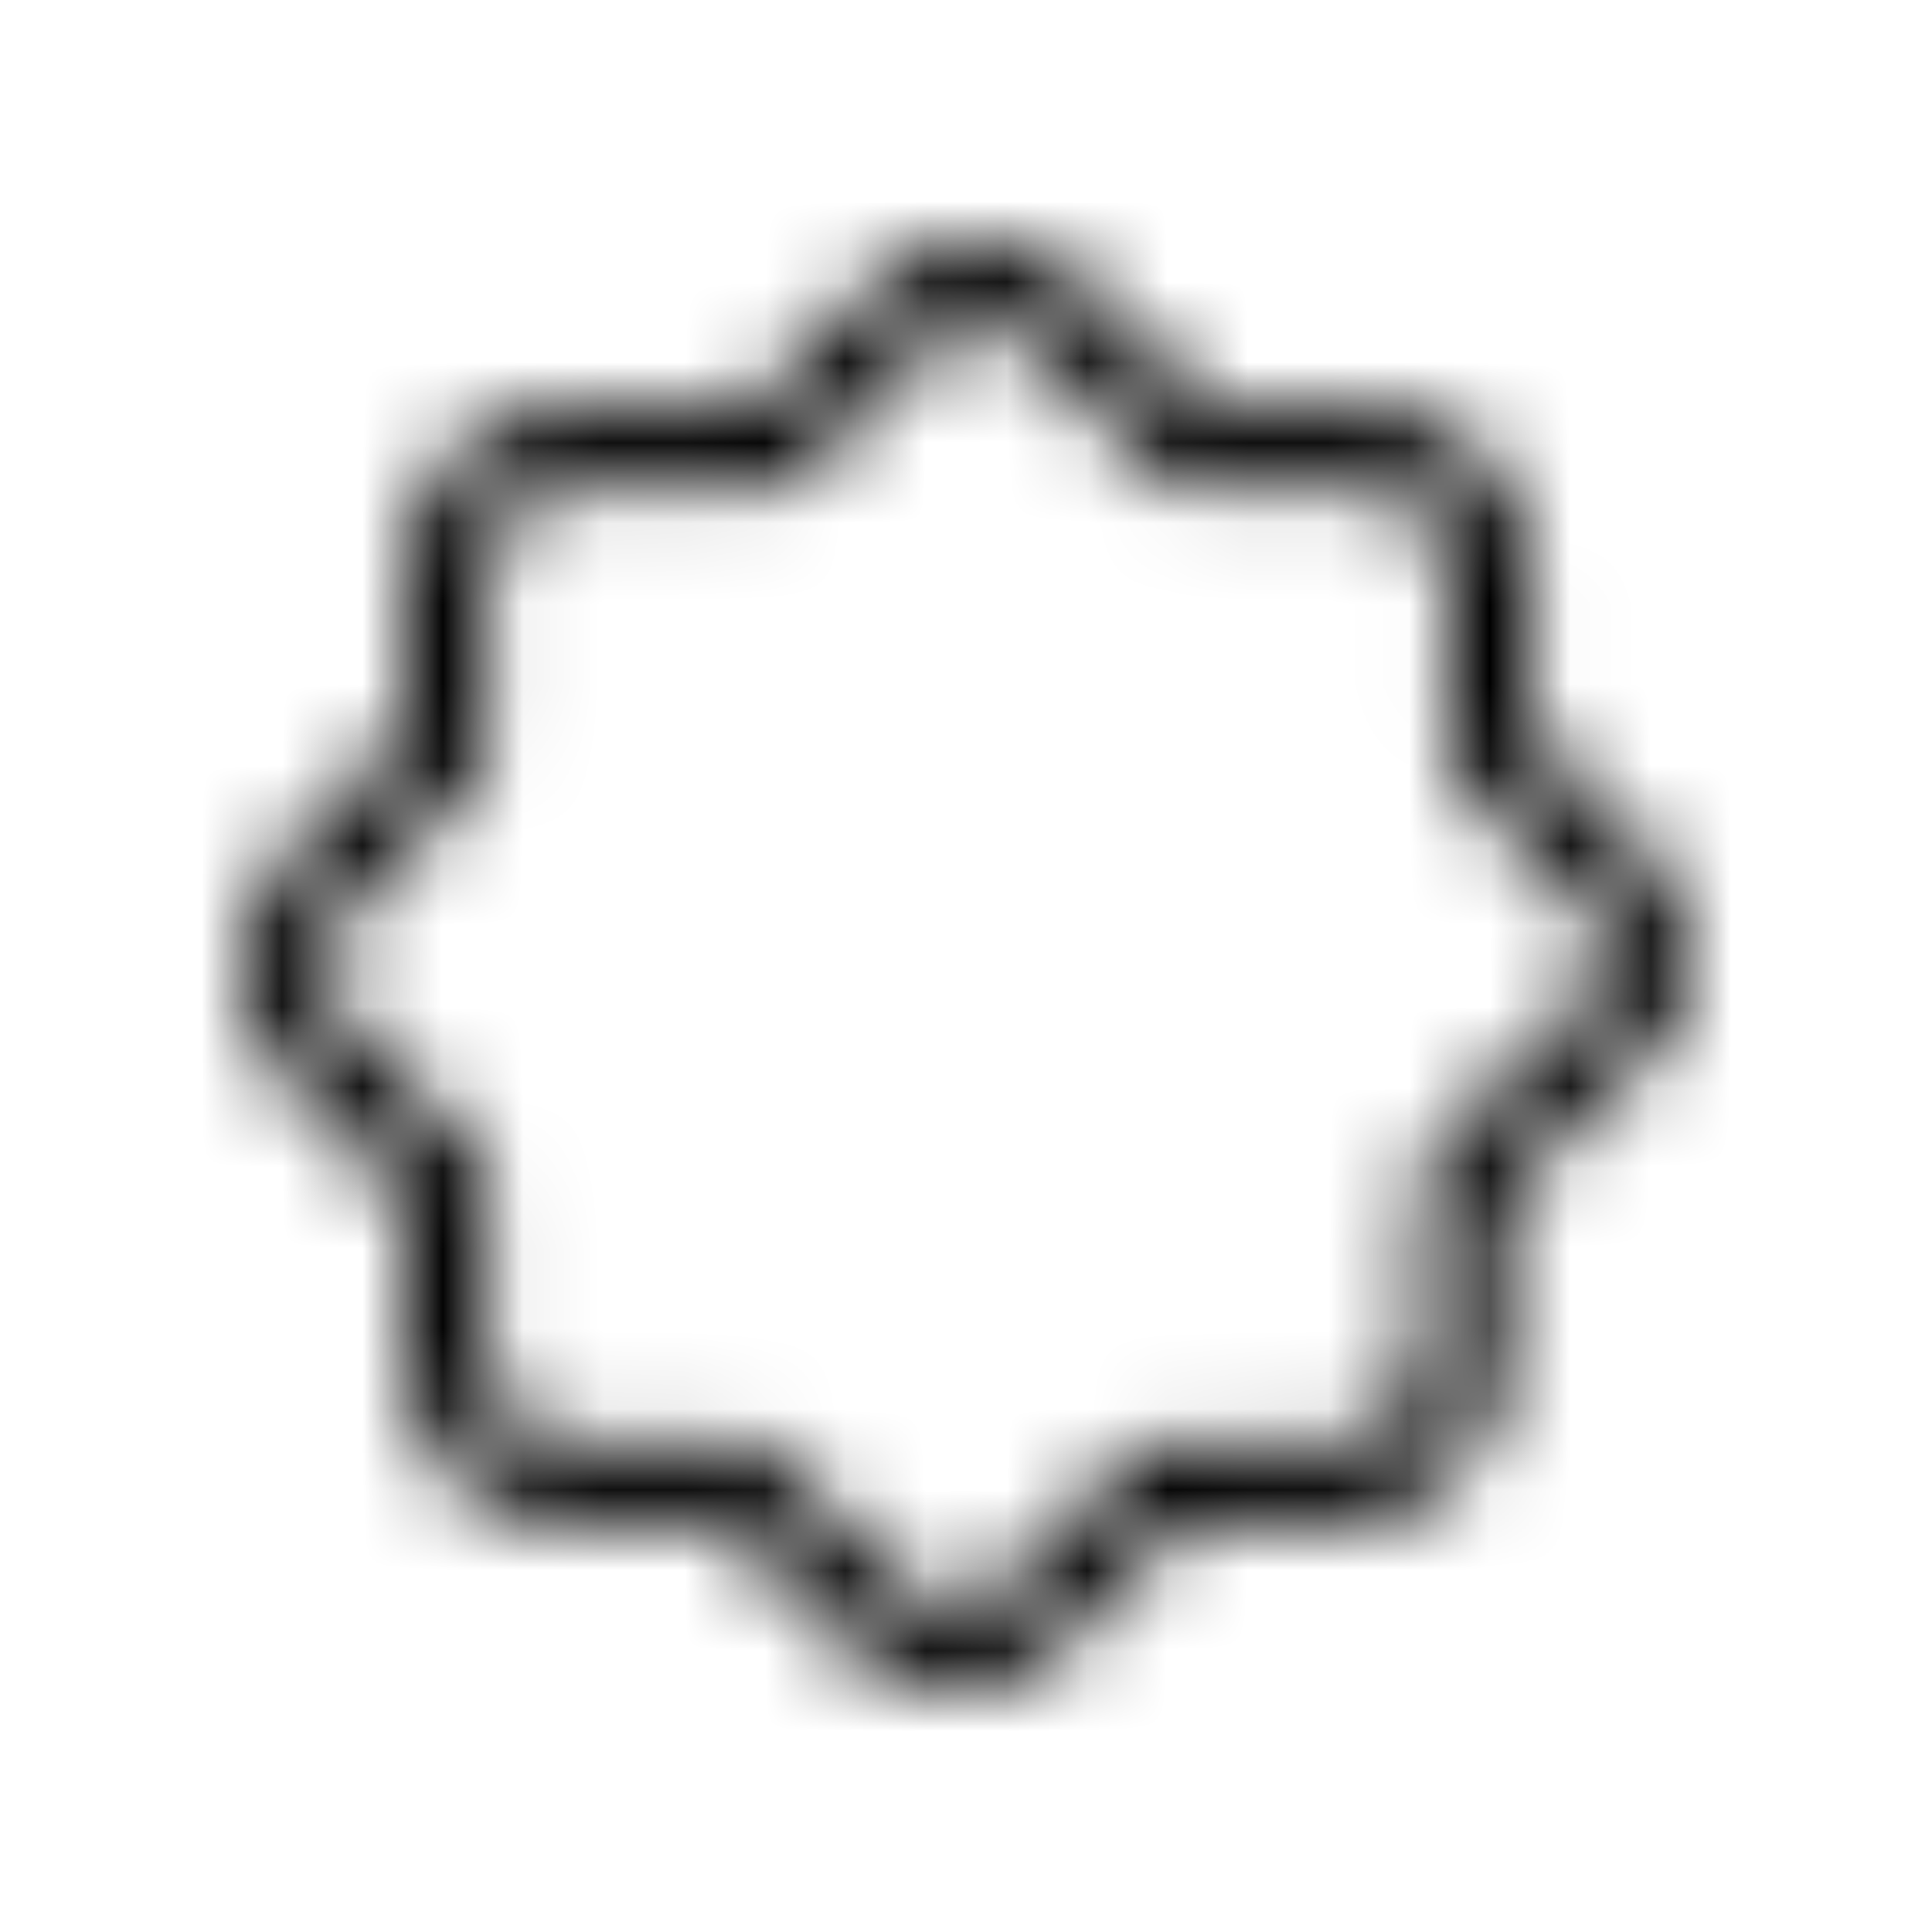 <?xml version="1.0" encoding="UTF-8"?>
<svg width="24px" height="24px" viewBox="0 0 24 24" version="1.1" xmlns="http://www.w3.org/2000/svg" xmlns:xlink="http://www.w3.org/1999/xlink">
    <!-- Generator: Sketch 52.3 (67297) - http://www.bohemiancoding.com/sketch -->
    <title>badge</title>
    <desc>Created with Sketch.</desc>
    <defs>
        <path d="M4.049,3.097 C3.487,3.097 3.046,3.546 3.046,4.118 L3.046,6.345 C3.046,6.484 2.991,6.615 2.896,6.713 L1.38,8.255 C1.134,8.505 1.005,8.824 1.027,9.129 C1.038,9.293 1.1,9.524 1.325,9.696 L2.896,11.286 C2.991,11.384 3.046,11.516 3.046,11.655 L3.046,13.882 C3.046,14.454 3.487,14.902 4.049,14.902 L6.238,14.902 C6.375,14.902 6.505,14.957 6.601,15.054 L8.117,16.596 C8.363,16.845 8.676,16.972 8.976,16.955 C9.137,16.943 9.365,16.882 9.534,16.651 L11.097,15.054 C11.194,14.957 11.324,14.902 11.46,14.902 L13.649,14.902 C14.212,14.902 14.652,14.454 14.652,13.882 L14.652,11.655 C14.652,11.516 14.707,11.384 14.803,11.286 L16.319,9.744 C16.358,9.704 16.403,9.672 16.452,9.647 C16.66,9.541 16.918,9.351 16.967,9.045 C17.009,8.786 16.895,8.498 16.655,8.255 L15.139,6.713 C15.044,6.615 14.99,6.484 14.99,6.345 L14.99,4.118 C14.99,3.546 14.549,3.097 13.986,3.097 L11.797,3.097 C11.661,3.097 11.531,3.042 11.434,2.945 L9.919,1.404 C9.673,1.153 9.364,1.021 9.06,1.044 C8.898,1.057 8.67,1.118 8.501,1.347 L6.938,2.945 C6.842,3.042 6.712,3.097 6.575,3.097 L4.049,3.097 Z M8.912,18 C8.361,18 7.813,17.761 7.392,17.333 L6.026,15.945 L4.049,15.945 C2.931,15.945 2.021,15.019 2.021,13.882 L2.021,11.87 L0.655,10.481 C0.293,10.212 0.042,9.741 0.005,9.202 C-0.038,8.595 0.2,7.982 0.655,7.518 L2.021,6.129 L2.021,4.118 C2.021,2.981 2.931,2.055 4.049,2.055 L6.363,2.055 L7.729,0.666 C7.995,0.298 8.458,0.042 8.987,0.005 C9.581,-0.038 10.187,0.203 10.643,0.666 L12.009,2.055 L13.986,2.055 C15.104,2.055 16.014,2.981 16.014,4.118 L16.014,6.129 L17.38,7.518 C17.855,8.001 18.073,8.618 17.978,9.211 C17.89,9.765 17.539,10.233 16.988,10.538 L15.677,11.87 L15.677,13.882 C15.677,15.019 14.767,15.945 13.649,15.945 L11.672,15.945 L10.306,17.333 C10.04,17.702 9.577,17.956 9.048,17.995 C9.002,17.998 8.957,18 8.912,18 L8.912,18 Z" id="path-1"></path>
    </defs>
    <g id="badge" stroke="none" stroke-width="1" fill="none" fill-rule="evenodd">
        <g id="ui/badge_outline_24">
            <rect id="Rectangle" fill="#FF0000" opacity="0" x="0" y="0" width="24" height="24"></rect>
            <g id="icon/ui/badge_outline_dark" stroke-width="1" transform="translate(3, 3)">
                <mask id="mask-2" fill="white">
                    <use xlink:href="#path-1"></use>
                </mask>
                <g id="badge"></g>
                <g id="Black-058%-(Secondary)" mask="url(#mask-2)" fill="#000000">
                    <g transform="translate(-15, -15)" id="Rectangle-435-Copy-4">
                        <rect x="0" y="0" width="48" height="48"></rect>
                    </g>
                </g>
            </g>
        </g>
    </g>
</svg>